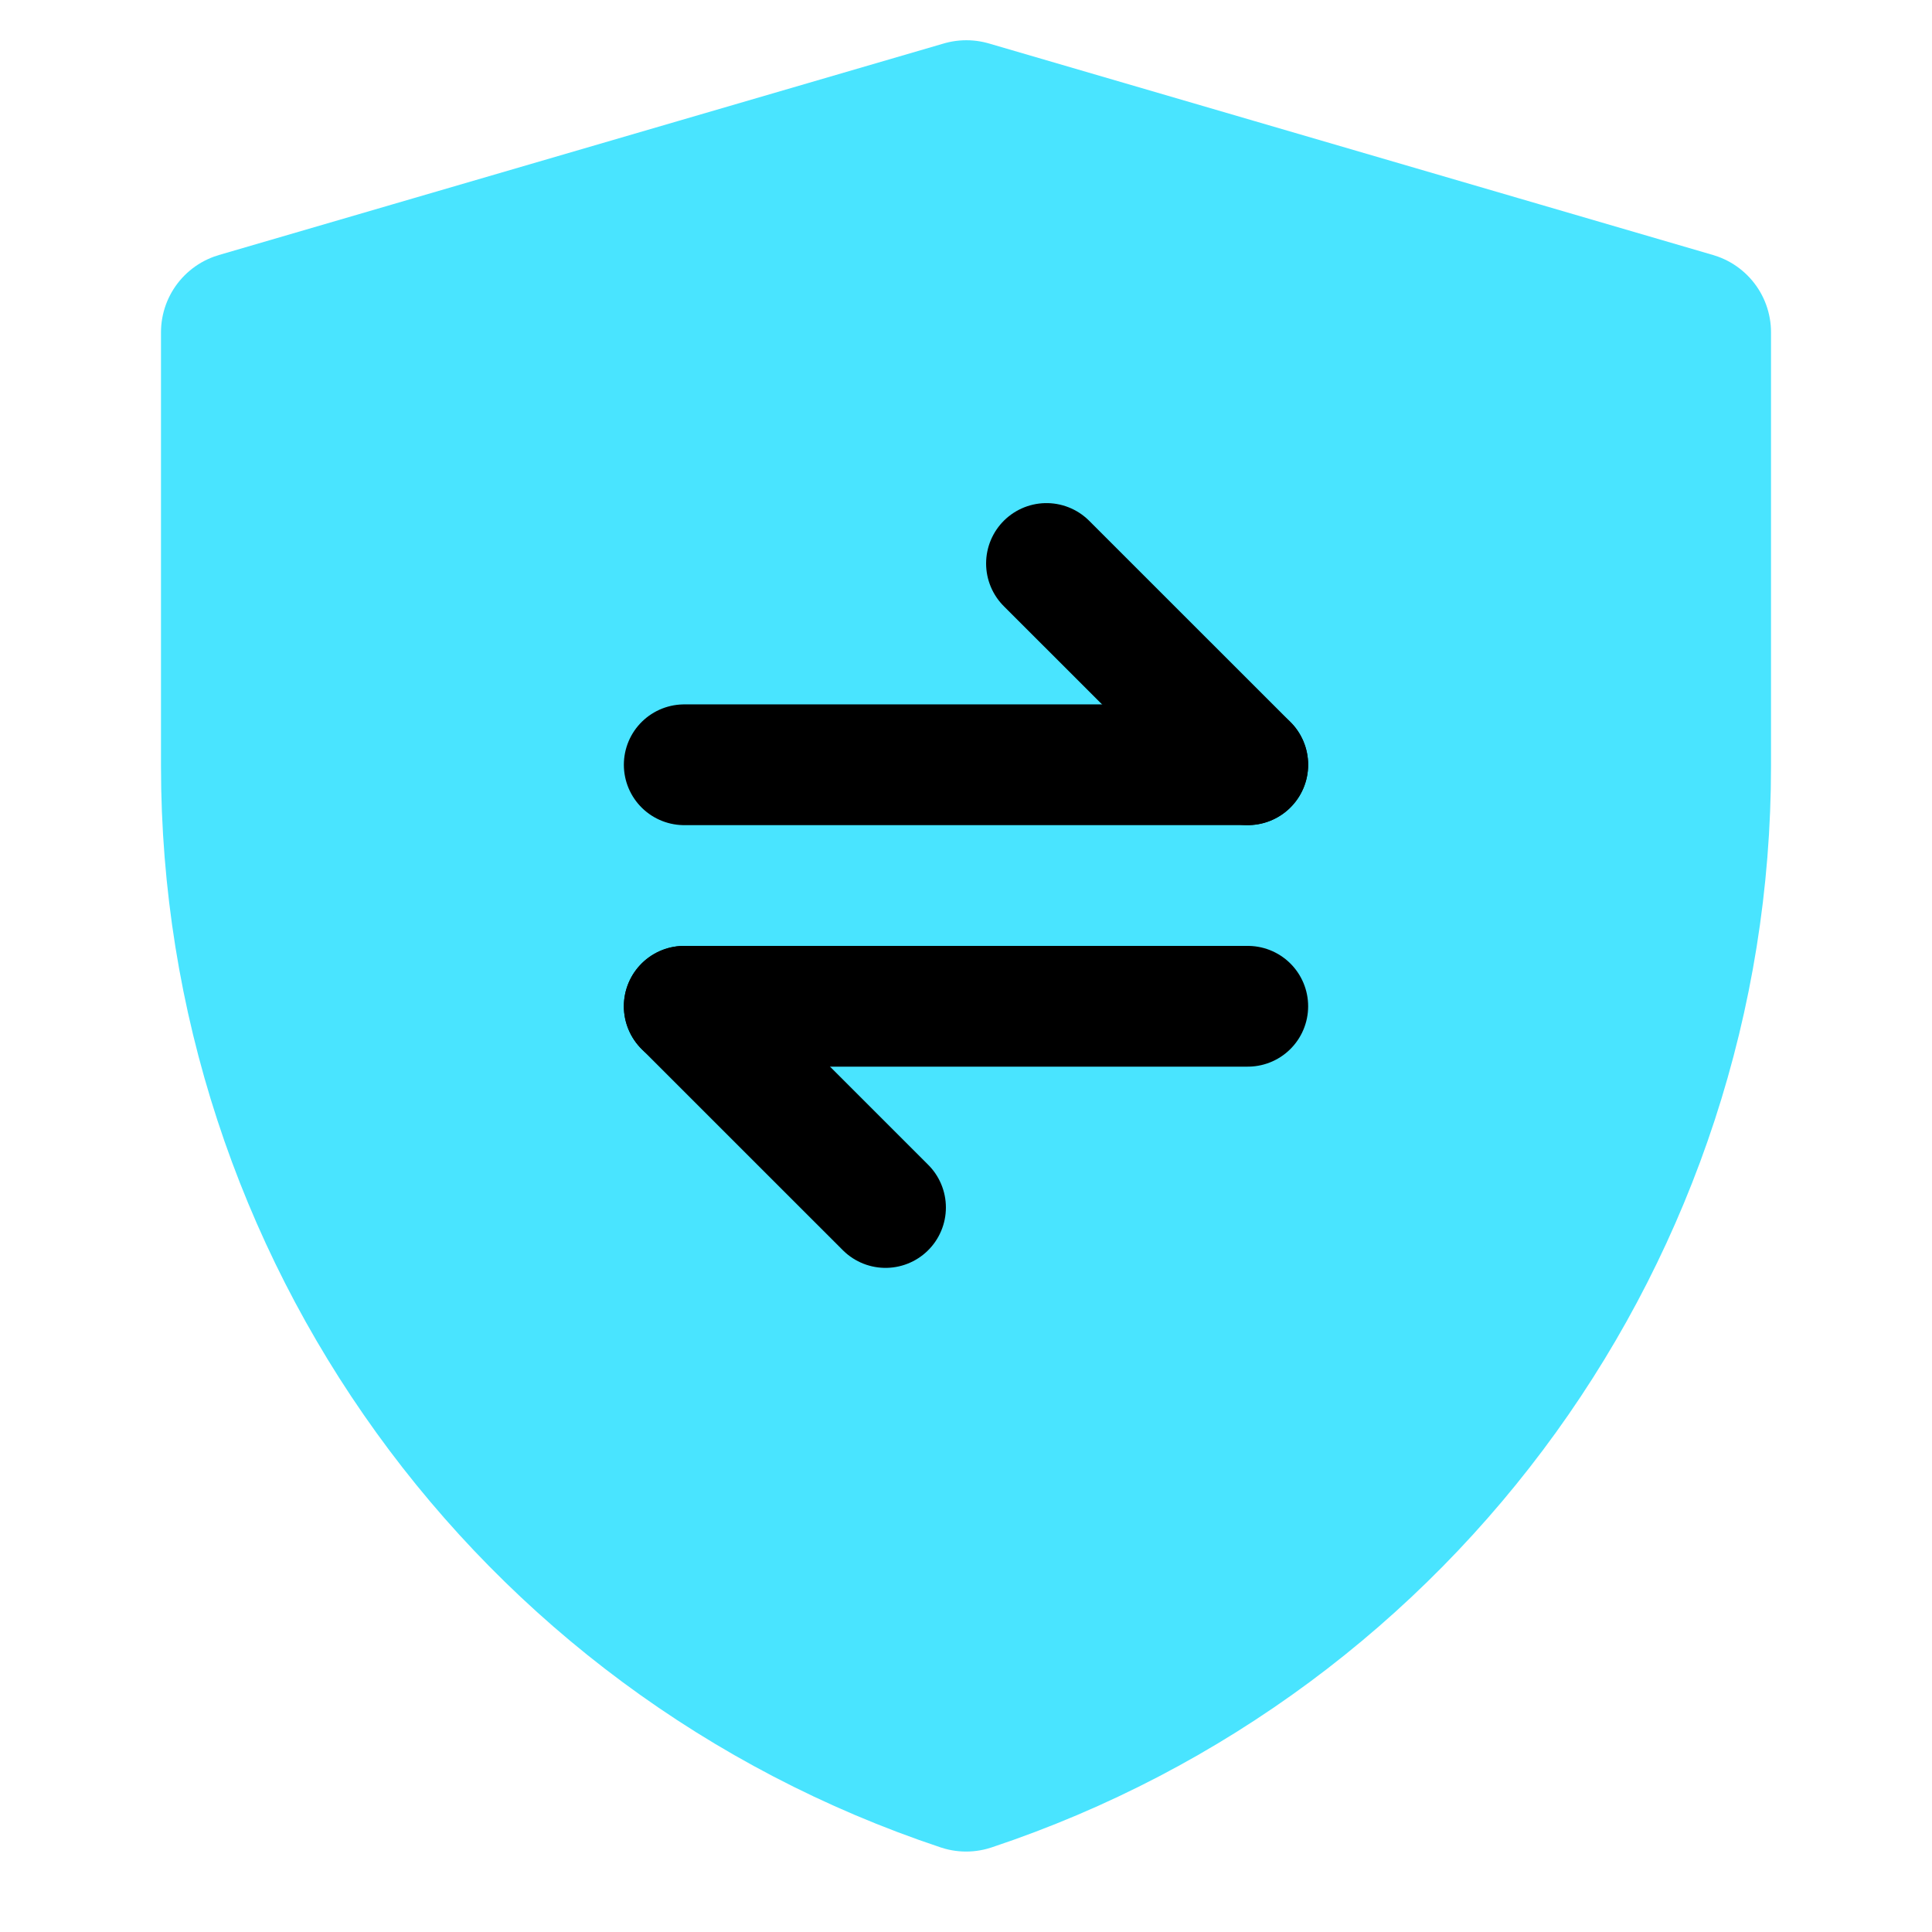 <svg width="32" height="32" viewBox="0 0 32 32" fill="none" xmlns="http://www.w3.org/2000/svg">
<path d="M4 5.504L16.006 2L28 5.504V12.689C28 20.241 23.167 26.946 16.002 29.334C8.835 26.946 4 20.24 4 12.686V5.504Z" fill="#49E4FF" stroke="#49E4FF" stroke-width="2.667" stroke-linejoin="round"/>
<path d="M11.333 12.667H20.667" stroke="black" stroke-width="2" stroke-linecap="round" stroke-linejoin="round"/>
<path d="M11.333 16.667H20.667" stroke="black" stroke-width="2" stroke-linecap="round" stroke-linejoin="round"/>
<path d="M20.667 12.666L17.333 9.333" stroke="black" stroke-width="2" stroke-linecap="round" stroke-linejoin="round"/>
<path d="M14.667 20L11.333 16.667" stroke="black" stroke-width="2" stroke-linecap="round" stroke-linejoin="round"/>
</svg>
